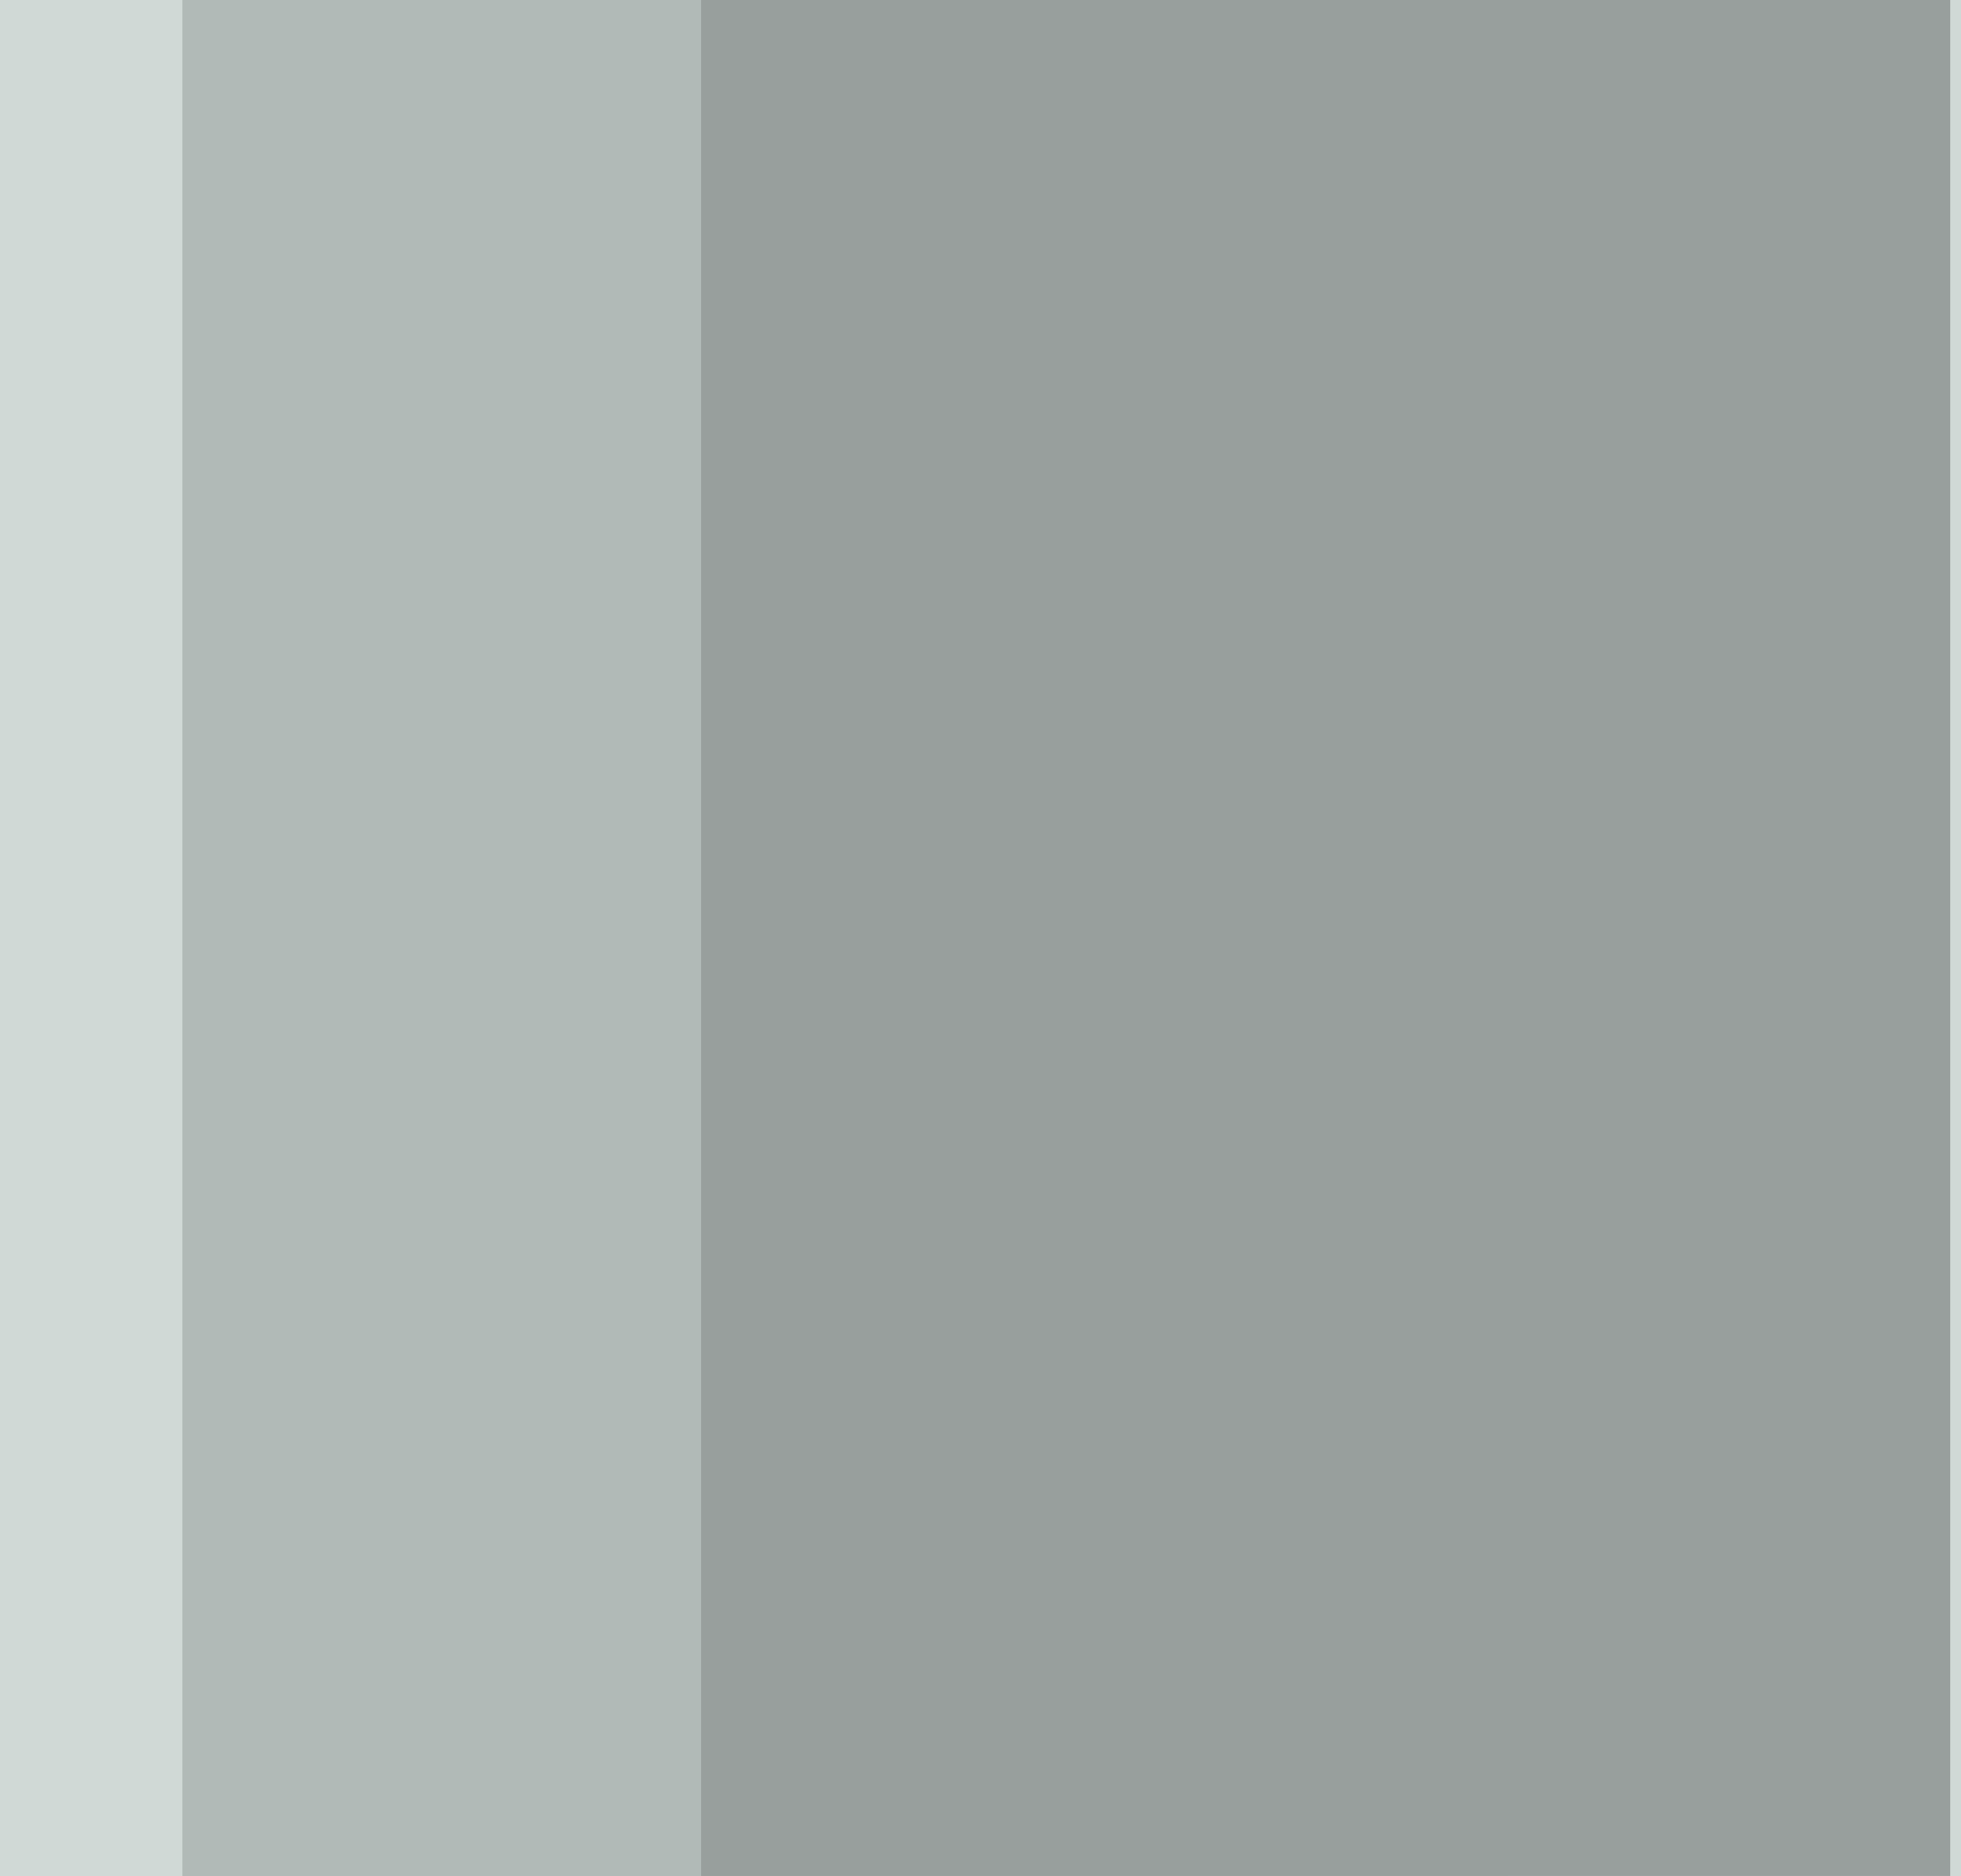 <svg xmlns="http://www.w3.org/2000/svg" width="65" height="62.192" viewBox="0 0 65 62.192"><path fill="#D0D9D6" d="M0 0h65v62.192H0z"/><path fill="#B1BAB7" d="M6.044 0h43.949v62.192H6.044z"/><path fill="#989F9D" d="M23.242 0h41.401v62.191H23.242z"/></svg>